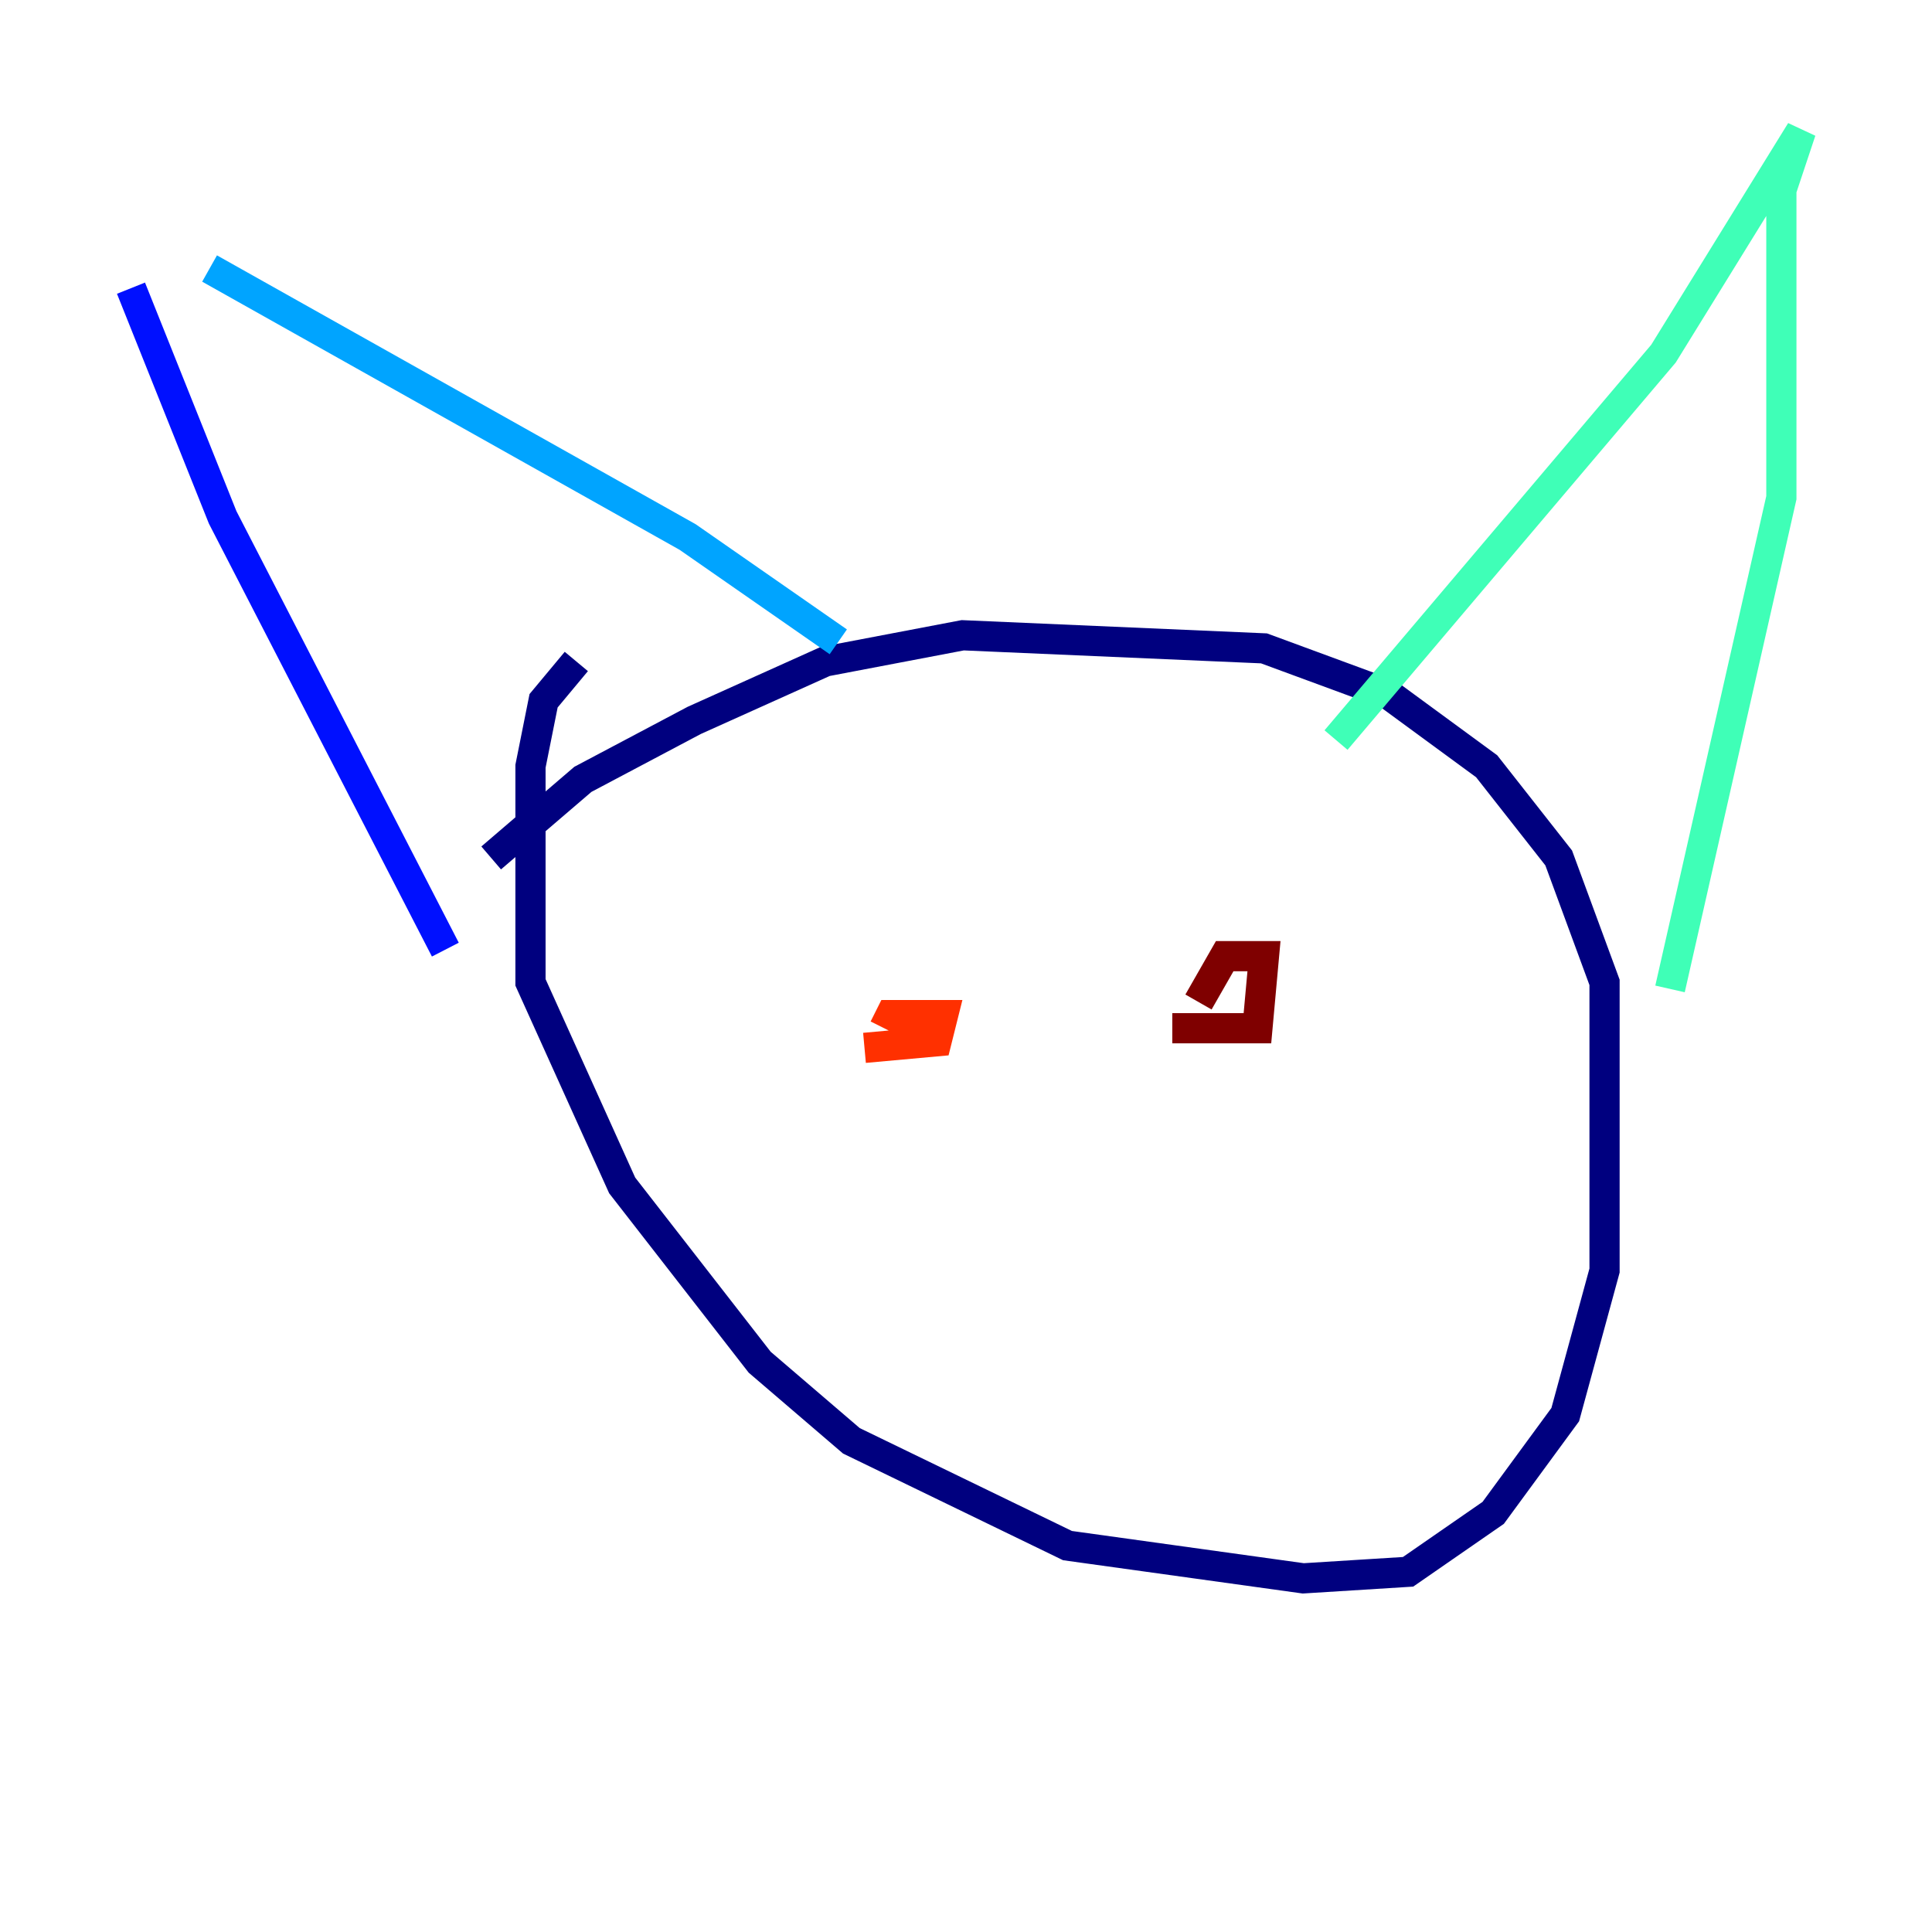 <?xml version="1.0" encoding="utf-8" ?>
<svg baseProfile="tiny" height="128" version="1.2" viewBox="0,0,128,128" width="128" xmlns="http://www.w3.org/2000/svg" xmlns:ev="http://www.w3.org/2001/xml-events" xmlns:xlink="http://www.w3.org/1999/xlink"><defs /><polyline fill="none" points="38.183,43.824 36.014,46.427 35.146,50.766 35.146,65.085 41.22,78.536 50.332,90.251 56.407,95.458 70.725,102.4 86.346,104.57 93.288,104.136 98.929,100.231 103.702,93.722 106.305,84.176 106.305,65.085 103.268,56.841 98.495,50.766 91.986,45.993 83.742,42.956 63.783,42.088 54.671,43.824 45.993,47.729 38.617,51.634 32.542,56.841" stroke="#00007f" stroke-width="2" /><polyline fill="none" points="8.678,19.091 14.752,34.278 29.505,62.915" stroke="#0010ff" stroke-width="2" /><polyline fill="none" points="13.885,17.79 45.559,35.58 55.539,42.522" stroke="#00a4ff" stroke-width="2" /><polyline fill="none" points="88.515,49.031 110.21,23.43 119.322,8.678 118.02,12.583 118.02,32.976 110.644,65.519" stroke="#3fffb7" stroke-width="2" /><polyline fill="none" points="55.105,64.651 55.105,64.651" stroke="#b7ff3f" stroke-width="2" /><polyline fill="none" points="78.969,64.217 78.969,64.217" stroke="#ffb900" stroke-width="2" /><polyline fill="none" points="57.275,69.424 62.047,68.99 62.481,67.254 59.01,67.254 58.576,68.122" stroke="#ff3000" stroke-width="2" /><polyline fill="none" points="77.668,68.122 83.308,68.122 83.742,63.349 81.139,63.349 79.403,66.386" stroke="#7f0000" stroke-width="2" /></svg>
